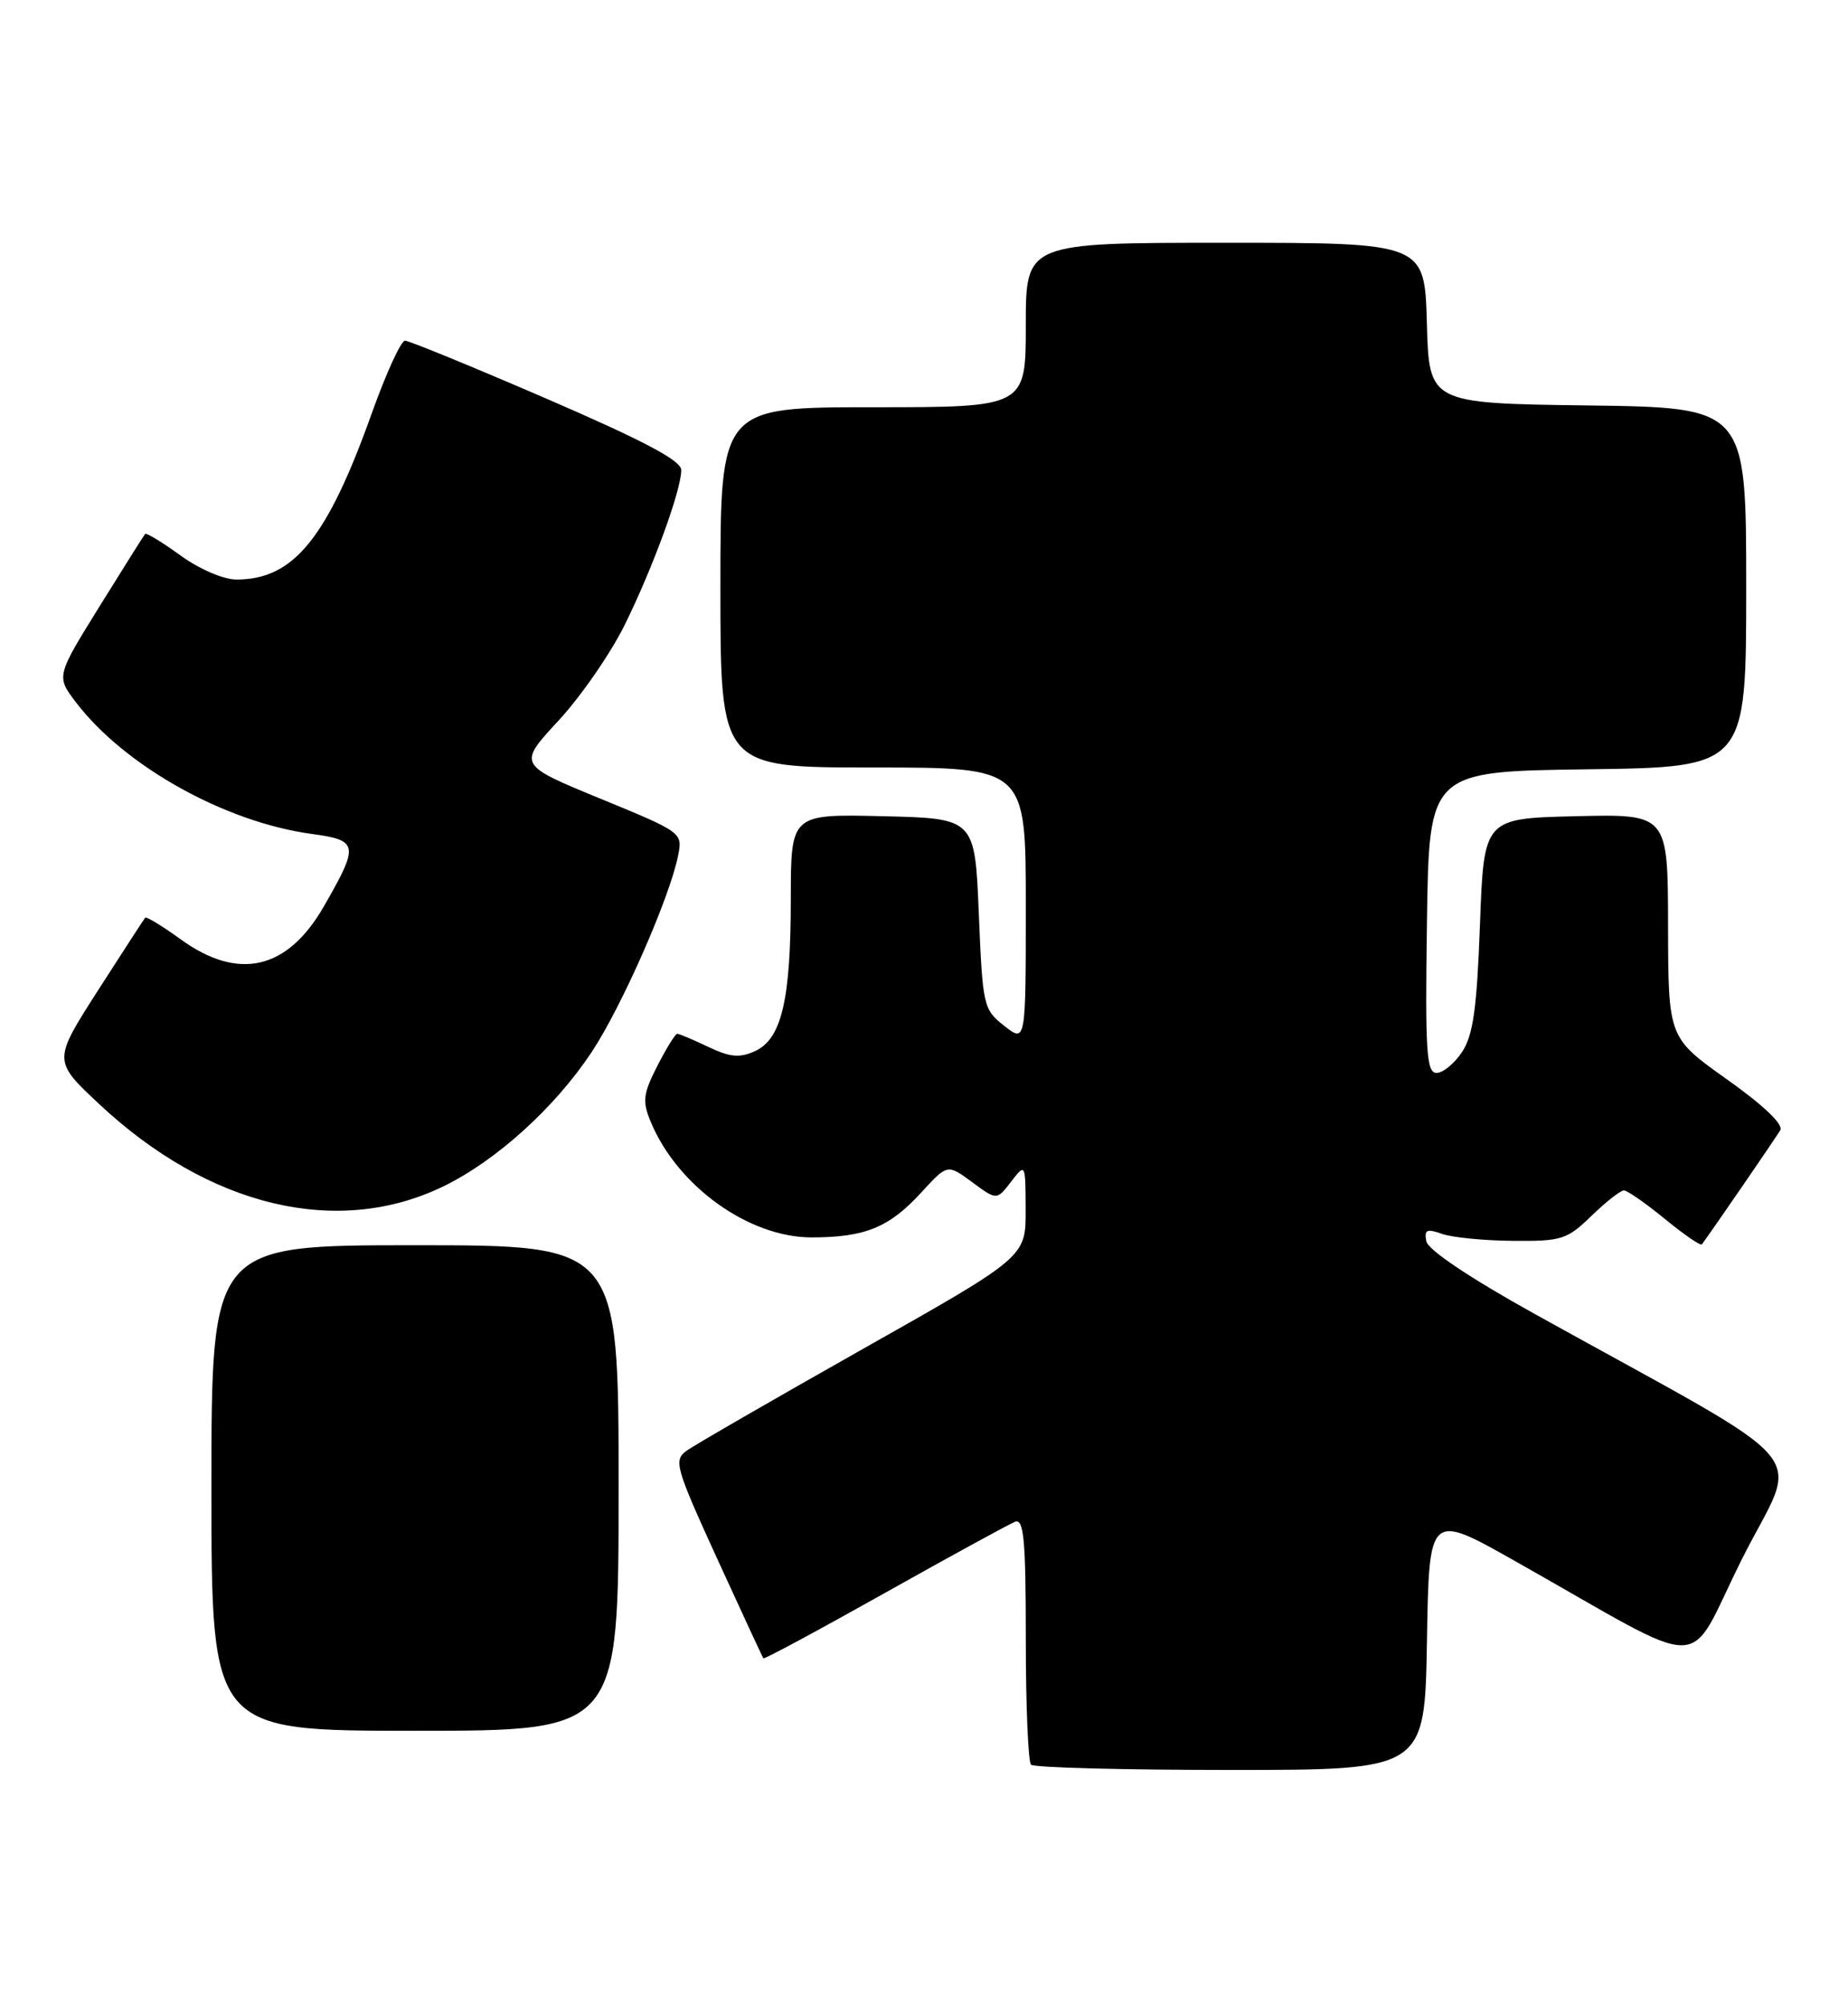 <?xml version="1.0" encoding="UTF-8" standalone="no"?>
<!DOCTYPE svg PUBLIC "-//W3C//DTD SVG 1.1//EN" "http://www.w3.org/Graphics/SVG/1.1/DTD/svg11.dtd" >
<svg xmlns="http://www.w3.org/2000/svg" xmlns:xlink="http://www.w3.org/1999/xlink" version="1.1" viewBox="0 0 236 256">
 <g >
 <path fill="currentColor"
d=" M 182.23 209.56 C 182.50 193.13 182.50 193.13 193.50 199.34 C 218.93 213.69 215.12 213.73 222.47 199.05 C 229.78 184.47 233.08 188.36 196.00 167.78 C 187.69 163.17 182.37 159.60 182.15 158.50 C 181.86 157.02 182.20 156.86 184.15 157.55 C 185.44 158.01 189.51 158.41 193.20 158.44 C 199.43 158.50 200.12 158.28 203.24 155.25 C 205.09 153.46 206.95 152.00 207.38 152.00 C 207.81 152.00 210.16 153.64 212.61 155.64 C 215.05 157.64 217.18 159.11 217.34 158.89 C 218.81 156.89 226.81 145.23 227.35 144.32 C 227.78 143.58 225.23 141.15 220.54 137.82 C 213.05 132.50 213.05 132.50 213.02 118.22 C 213.00 103.94 213.00 103.94 201.25 104.22 C 189.50 104.50 189.50 104.50 189.00 118.05 C 188.61 128.74 188.13 132.17 186.73 134.30 C 185.75 135.79 184.28 137.00 183.46 137.00 C 182.17 137.00 181.99 134.31 182.23 117.75 C 182.50 98.50 182.50 98.50 202.75 98.23 C 223.00 97.96 223.00 97.96 223.00 75.00 C 223.00 52.04 223.00 52.04 202.75 51.77 C 182.50 51.50 182.50 51.50 182.22 41.25 C 181.93 31.00 181.93 31.00 156.47 31.00 C 131.00 31.00 131.00 31.00 131.00 41.50 C 131.00 52.00 131.00 52.00 111.50 52.00 C 92.00 52.00 92.00 52.00 92.00 75.00 C 92.00 98.00 92.00 98.00 111.50 98.00 C 131.00 98.00 131.00 98.00 131.00 115.57 C 131.00 133.15 131.00 133.15 128.25 130.99 C 125.58 128.89 125.49 128.48 125.00 116.66 C 124.50 104.50 124.50 104.50 112.75 104.22 C 101.00 103.94 101.00 103.94 100.99 114.72 C 100.99 127.69 99.82 132.67 96.41 134.22 C 94.45 135.11 93.23 135.00 90.44 133.67 C 88.51 132.75 86.73 132.00 86.49 132.00 C 86.24 132.00 85.10 133.85 83.94 136.11 C 82.12 139.69 82.01 140.61 83.10 143.24 C 86.50 151.44 95.62 158.00 103.63 158.00 C 110.47 158.00 113.55 156.74 117.64 152.28 C 120.99 148.62 120.99 148.62 124.14 150.94 C 127.29 153.27 127.29 153.27 129.12 150.89 C 130.96 148.50 130.96 148.50 130.98 154.50 C 131.00 160.50 131.00 160.50 110.20 172.24 C 98.76 178.70 88.61 184.56 87.64 185.27 C 86.01 186.47 86.29 187.43 91.59 199.03 C 94.73 205.89 97.38 211.61 97.49 211.75 C 97.59 211.89 104.56 208.14 112.97 203.42 C 121.38 198.70 128.88 194.60 129.63 194.31 C 130.75 193.88 131.00 196.58 131.00 209.23 C 131.00 217.72 131.30 224.97 131.67 225.33 C 132.03 225.70 143.50 226.00 157.14 226.00 C 181.95 226.00 181.95 226.00 182.23 209.56 Z  M 79.00 190.00 C 79.00 159.00 79.00 159.00 53.00 159.00 C 27.00 159.00 27.00 159.00 27.00 190.00 C 27.00 221.00 27.00 221.00 53.00 221.00 C 79.00 221.00 79.00 221.00 79.00 190.00 Z  M 56.69 151.45 C 63.42 148.16 70.87 141.41 75.55 134.35 C 79.37 128.60 85.52 114.63 86.59 109.28 C 87.19 106.31 87.14 106.28 76.65 101.97 C 66.12 97.64 66.12 97.64 71.32 92.02 C 74.19 88.92 78.00 83.40 79.80 79.75 C 83.42 72.39 87.00 62.59 87.00 60.02 C 87.00 58.81 82.24 56.29 69.82 50.92 C 60.38 46.84 52.23 43.50 51.72 43.50 C 51.21 43.50 49.30 47.67 47.48 52.77 C 41.77 68.75 37.50 74.00 30.20 74.00 C 28.55 74.00 25.47 72.68 23.06 70.93 C 20.72 69.24 18.69 68.00 18.53 68.18 C 18.38 68.35 15.76 72.52 12.71 77.43 C 7.17 86.36 7.17 86.36 9.71 89.69 C 15.91 97.82 28.74 104.98 39.79 106.48 C 45.80 107.30 45.89 107.84 41.38 115.70 C 36.71 123.85 30.46 125.29 23.06 119.93 C 20.72 118.24 18.69 117.00 18.54 117.18 C 18.39 117.35 15.68 121.54 12.51 126.47 C 6.76 135.44 6.76 135.44 12.66 140.97 C 26.73 154.14 43.17 158.05 56.69 151.45 Z "/>
</g>
</svg>